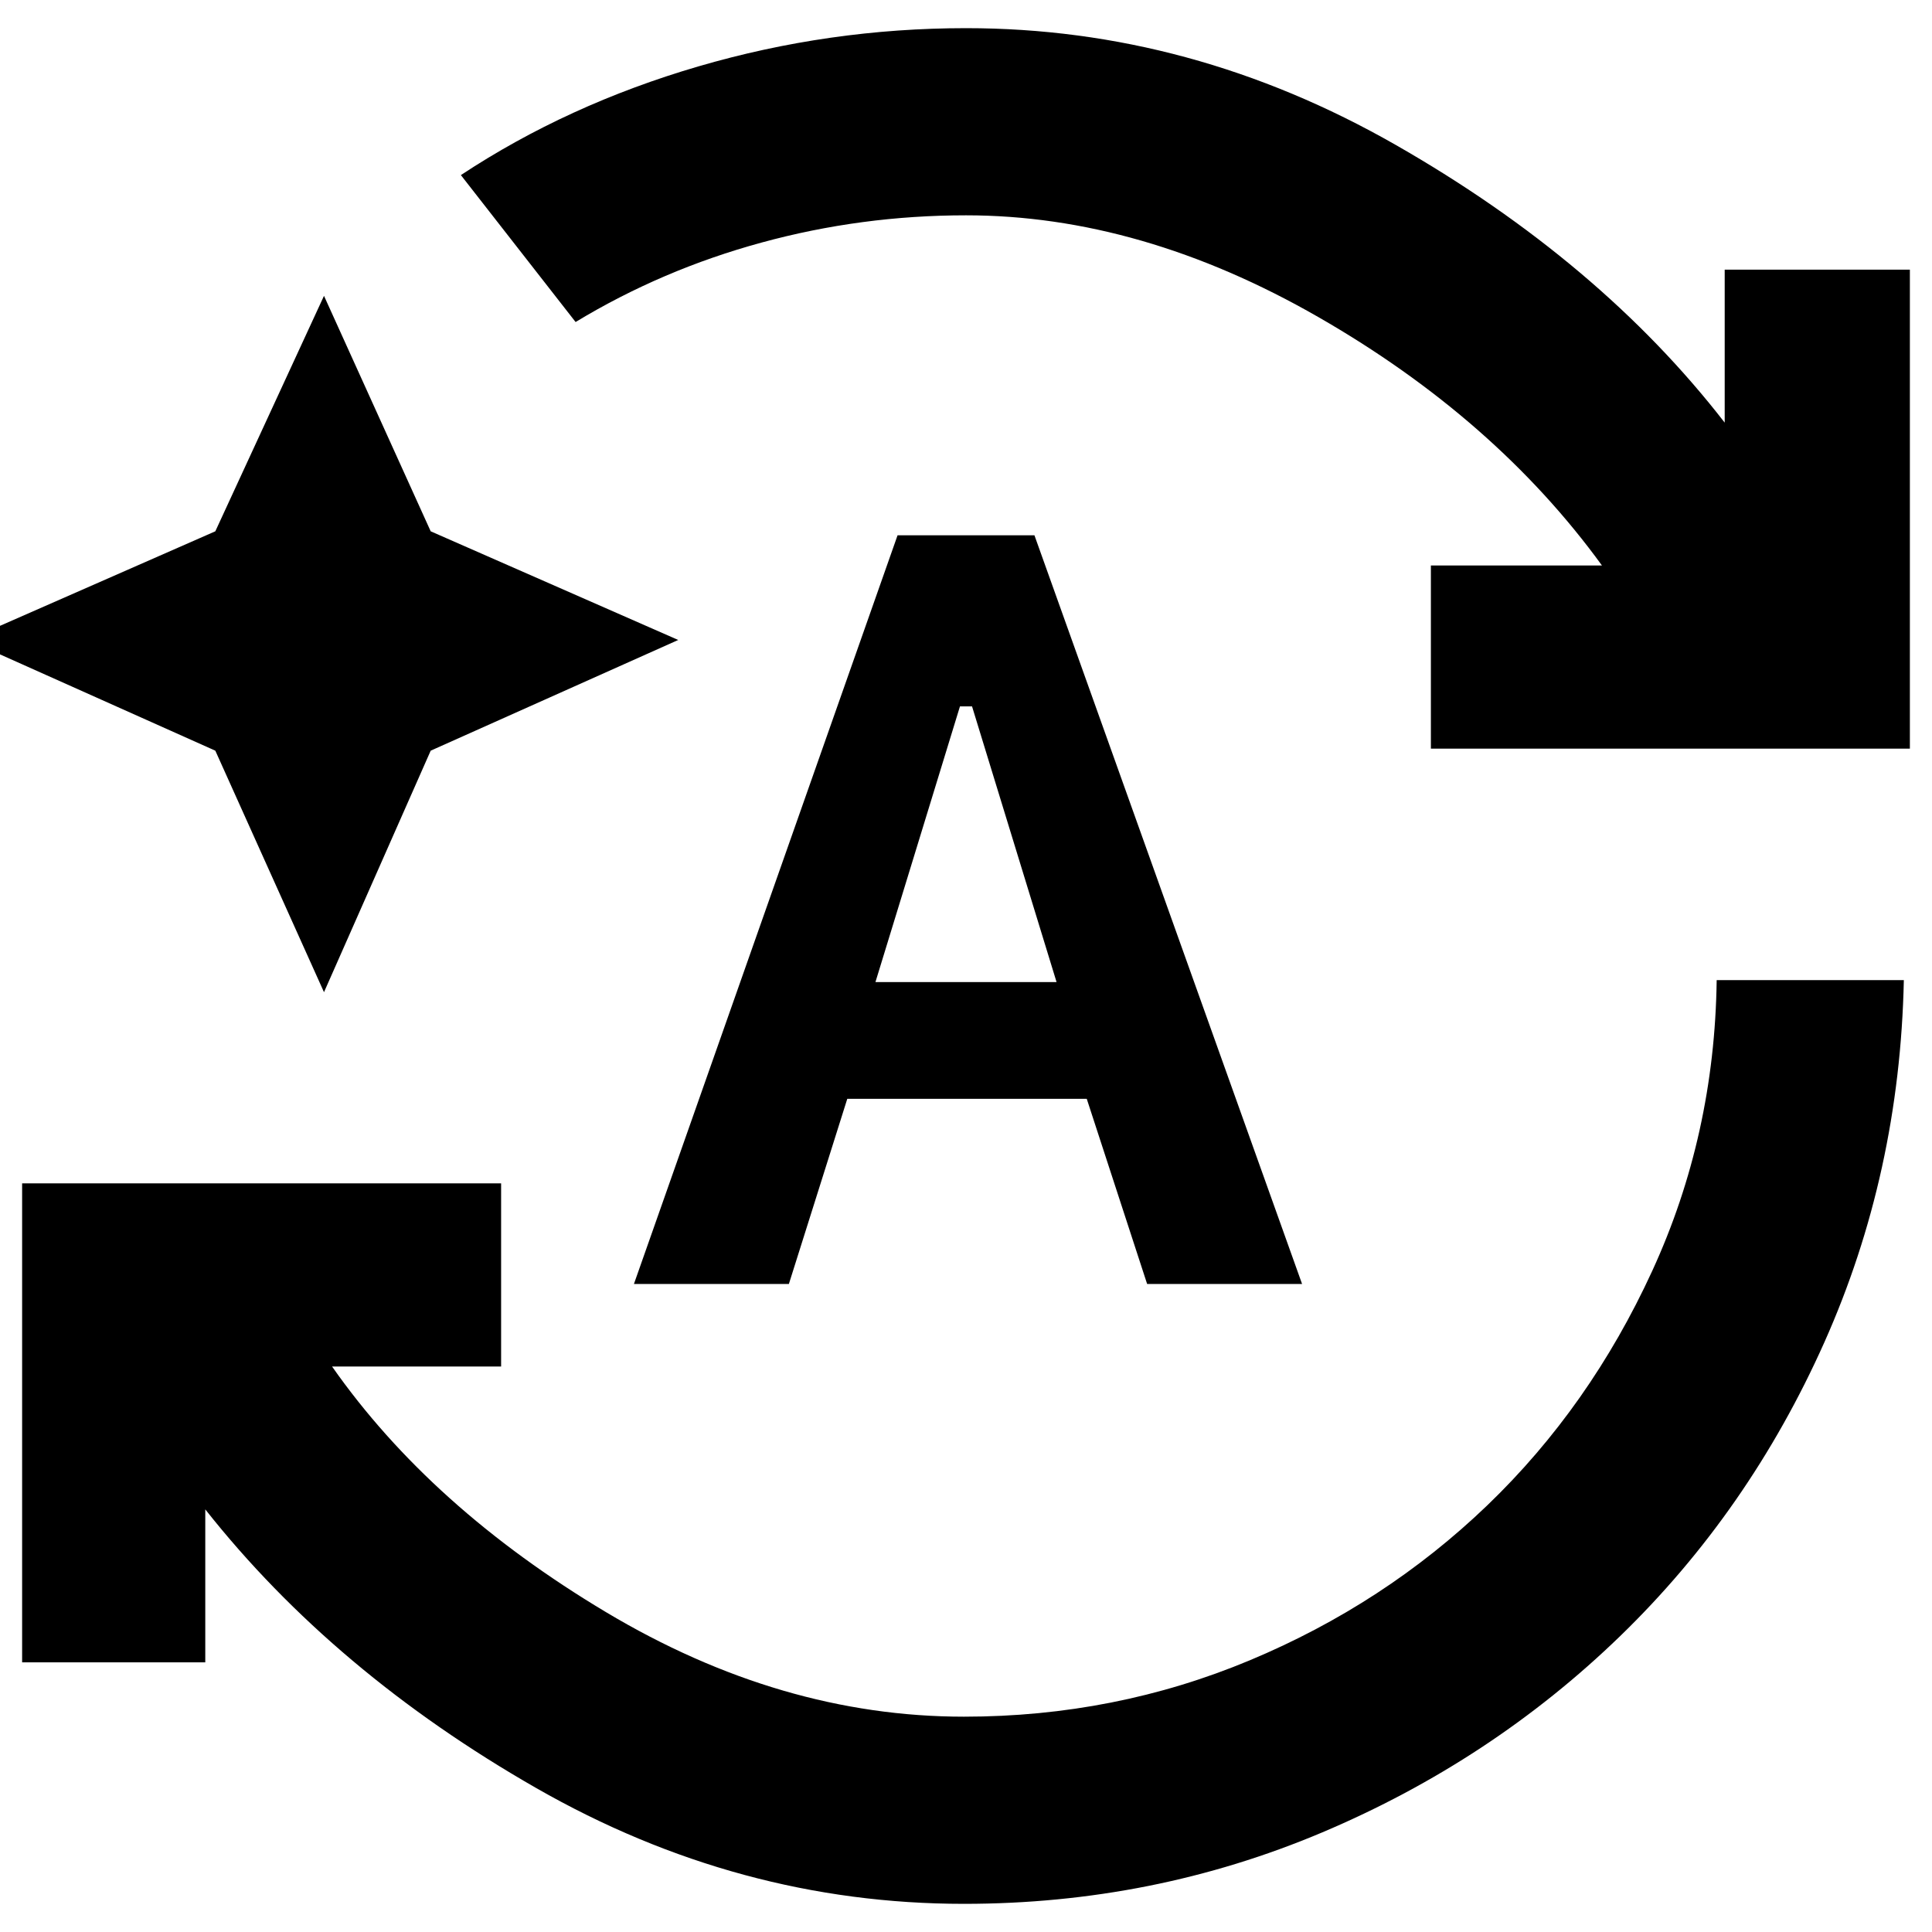 <svg xmlns="http://www.w3.org/2000/svg" height="40" width="40"><path d="M19.958 39.417q-4.666 0-8.854-2.396-4.187-2.396-6.854-5.771v3.167H.458V24.5h9.917v3.792h-3.5q2.042 2.916 5.667 5.083 3.625 2.167 7.416 2.167 3.125 0 5.917-1.167t4.917-3.208q2.125-2.042 3.416-4.855 1.292-2.812 1.334-6.02h3.875q-.084 4-1.646 7.5-1.563 3.5-4.229 6.083-2.667 2.583-6.167 4.063-3.5 1.479-7.417 1.479Zm-8.041-32.75L9.542 3.625q2.208-1.458 4.916-2.25Q17.167.583 20 .583q4.667 0 8.896 2.417 4.229 2.417 6.812 5.75V5.583h3.834V15.5h-9.917v-3.792h3.542q-2.209-3.041-5.875-5.145Q23.625 4.458 20 4.458q-2.167 0-4.229.563-2.063.562-3.854 1.646ZM6.708 20.542l-2.25-5-5.125-2.292L4.458 11l2.25-4.875L8.917 11l5.125 2.25-5.125 2.292Zm6.417 6.041 5.458-15.5h2.834l5.541 15.5H23.75L22.5 22.75h-4.958l-1.209 3.833Zm5-6.25h3.75l-1.75-5.708h-.25Z"/></svg>